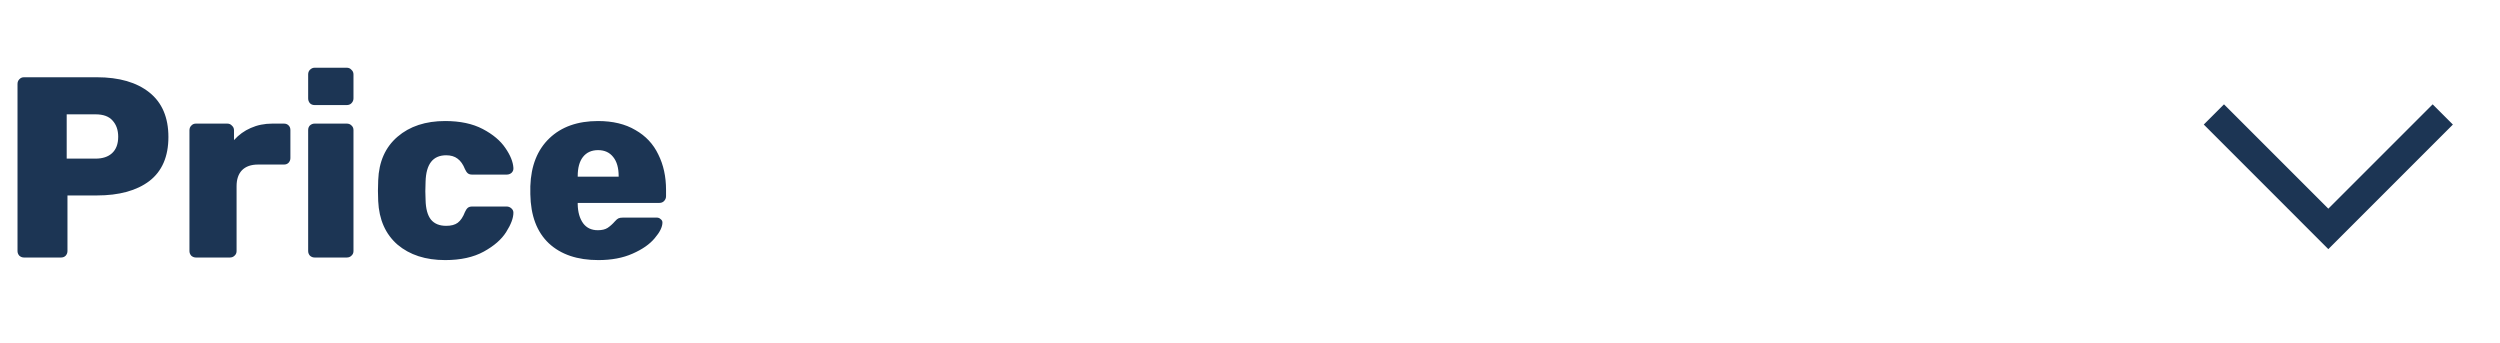 <svg width="233" height="32" viewBox="0 0 233 32" fill="none" xmlns="http://www.w3.org/2000/svg">
<path d="M2.232 24C2.072 24 1.928 23.944 1.8 23.832C1.688 23.704 1.632 23.56 1.632 23.4V7.824C1.632 7.648 1.688 7.504 1.8 7.392C1.912 7.264 2.056 7.2 2.232 7.2H9.024C11.104 7.2 12.736 7.672 13.92 8.616C15.104 9.56 15.696 10.944 15.696 12.768C15.696 14.592 15.104 15.96 13.92 16.872C12.736 17.768 11.104 18.216 9.024 18.216H6.288V23.4C6.288 23.56 6.232 23.704 6.12 23.832C6.008 23.944 5.864 24 5.688 24H2.232ZM8.904 14.784C9.56 14.784 10.072 14.616 10.44 14.28C10.824 13.928 11.016 13.416 11.016 12.744C11.016 12.12 10.84 11.616 10.488 11.232C10.152 10.848 9.624 10.656 8.904 10.656H6.216V14.784H8.904ZM18.257 24C18.097 24 17.953 23.944 17.825 23.832C17.713 23.704 17.657 23.56 17.657 23.4V12.144C17.657 11.968 17.713 11.824 17.825 11.712C17.937 11.584 18.081 11.52 18.257 11.52H21.185C21.361 11.52 21.505 11.584 21.617 11.712C21.745 11.824 21.809 11.968 21.809 12.144V13.056C22.257 12.56 22.777 12.184 23.369 11.928C23.977 11.656 24.649 11.52 25.385 11.52H26.465C26.641 11.52 26.785 11.576 26.897 11.688C27.009 11.8 27.065 11.944 27.065 12.12V14.736C27.065 14.896 27.009 15.04 26.897 15.168C26.785 15.28 26.641 15.336 26.465 15.336H24.041C23.401 15.336 22.905 15.512 22.553 15.864C22.217 16.216 22.049 16.712 22.049 17.352V23.4C22.049 23.576 21.985 23.72 21.857 23.832C21.745 23.944 21.601 24 21.425 24H18.257ZM29.32 9.792C29.144 9.792 29 9.736 28.888 9.624C28.776 9.496 28.72 9.344 28.72 9.168V6.936C28.72 6.76 28.776 6.616 28.888 6.504C29.016 6.376 29.16 6.312 29.32 6.312H32.32C32.496 6.312 32.64 6.376 32.752 6.504C32.88 6.616 32.944 6.76 32.944 6.936V9.168C32.944 9.344 32.88 9.496 32.752 9.624C32.64 9.736 32.496 9.792 32.32 9.792H29.32ZM29.32 24C29.16 24 29.016 23.944 28.888 23.832C28.776 23.704 28.72 23.56 28.72 23.4V12.12C28.72 11.944 28.776 11.8 28.888 11.688C29.016 11.576 29.16 11.52 29.32 11.52H32.32C32.496 11.52 32.64 11.576 32.752 11.688C32.88 11.8 32.944 11.944 32.944 12.12V23.4C32.944 23.576 32.88 23.72 32.752 23.832C32.64 23.944 32.496 24 32.32 24H29.32ZM41.489 24.24C39.664 24.24 38.184 23.76 37.048 22.8C35.928 21.824 35.328 20.472 35.248 18.744L35.224 17.784L35.248 16.8C35.312 15.072 35.913 13.72 37.048 12.744C38.184 11.768 39.664 11.28 41.489 11.28C42.88 11.28 44.048 11.528 44.992 12.024C45.937 12.52 46.641 13.112 47.105 13.8C47.569 14.472 47.816 15.088 47.849 15.648C47.864 15.824 47.809 15.976 47.681 16.104C47.553 16.216 47.401 16.272 47.224 16.272H44.008C43.833 16.272 43.697 16.232 43.6 16.152C43.505 16.072 43.416 15.944 43.337 15.768C43.16 15.32 42.928 14.992 42.641 14.784C42.368 14.576 42.017 14.472 41.584 14.472C40.352 14.472 39.712 15.288 39.664 16.92L39.641 17.832L39.664 18.624C39.681 19.456 39.849 20.072 40.169 20.472C40.489 20.856 40.961 21.048 41.584 21.048C42.048 21.048 42.408 20.952 42.664 20.76C42.937 20.552 43.16 20.216 43.337 19.752C43.416 19.576 43.505 19.448 43.6 19.368C43.697 19.288 43.833 19.248 44.008 19.248H47.224C47.385 19.248 47.529 19.304 47.657 19.416C47.785 19.528 47.849 19.664 47.849 19.824C47.849 20.32 47.624 20.92 47.176 21.624C46.745 22.312 46.048 22.92 45.089 23.448C44.129 23.976 42.928 24.24 41.489 24.24ZM55.763 24.24C53.811 24.24 52.275 23.72 51.155 22.68C50.035 21.624 49.459 20.096 49.427 18.096V17.352C49.491 15.448 50.083 13.96 51.203 12.888C52.323 11.816 53.835 11.28 55.739 11.28C57.115 11.28 58.275 11.56 59.219 12.12C60.179 12.664 60.891 13.424 61.355 14.4C61.835 15.36 62.075 16.456 62.075 17.688V18.288C62.075 18.464 62.011 18.616 61.883 18.744C61.771 18.856 61.627 18.912 61.451 18.912H53.843V19.056C53.859 19.776 54.027 20.36 54.347 20.808C54.667 21.24 55.123 21.456 55.715 21.456C56.099 21.456 56.403 21.384 56.627 21.24C56.867 21.08 57.091 20.88 57.299 20.64C57.443 20.48 57.555 20.384 57.635 20.352C57.731 20.304 57.875 20.28 58.067 20.28H61.211C61.355 20.28 61.475 20.328 61.571 20.424C61.683 20.504 61.739 20.608 61.739 20.736C61.739 21.152 61.499 21.64 61.019 22.2C60.555 22.76 59.867 23.24 58.955 23.64C58.059 24.04 56.995 24.24 55.763 24.24ZM57.659 16.464V16.416C57.659 15.648 57.491 15.056 57.155 14.64C56.819 14.208 56.347 13.992 55.739 13.992C55.131 13.992 54.659 14.208 54.323 14.64C54.003 15.056 53.843 15.648 53.843 16.416V16.464H57.659Z" fill="#1C3554"/>
<path fill-rule="evenodd" clip-rule="evenodd" d="M217 23.219L205.391 11.609L207.276 9.724L217 19.448L226.724 9.724L228.609 11.609L217 23.219Z" fill="#1C3554"/>
</svg>
